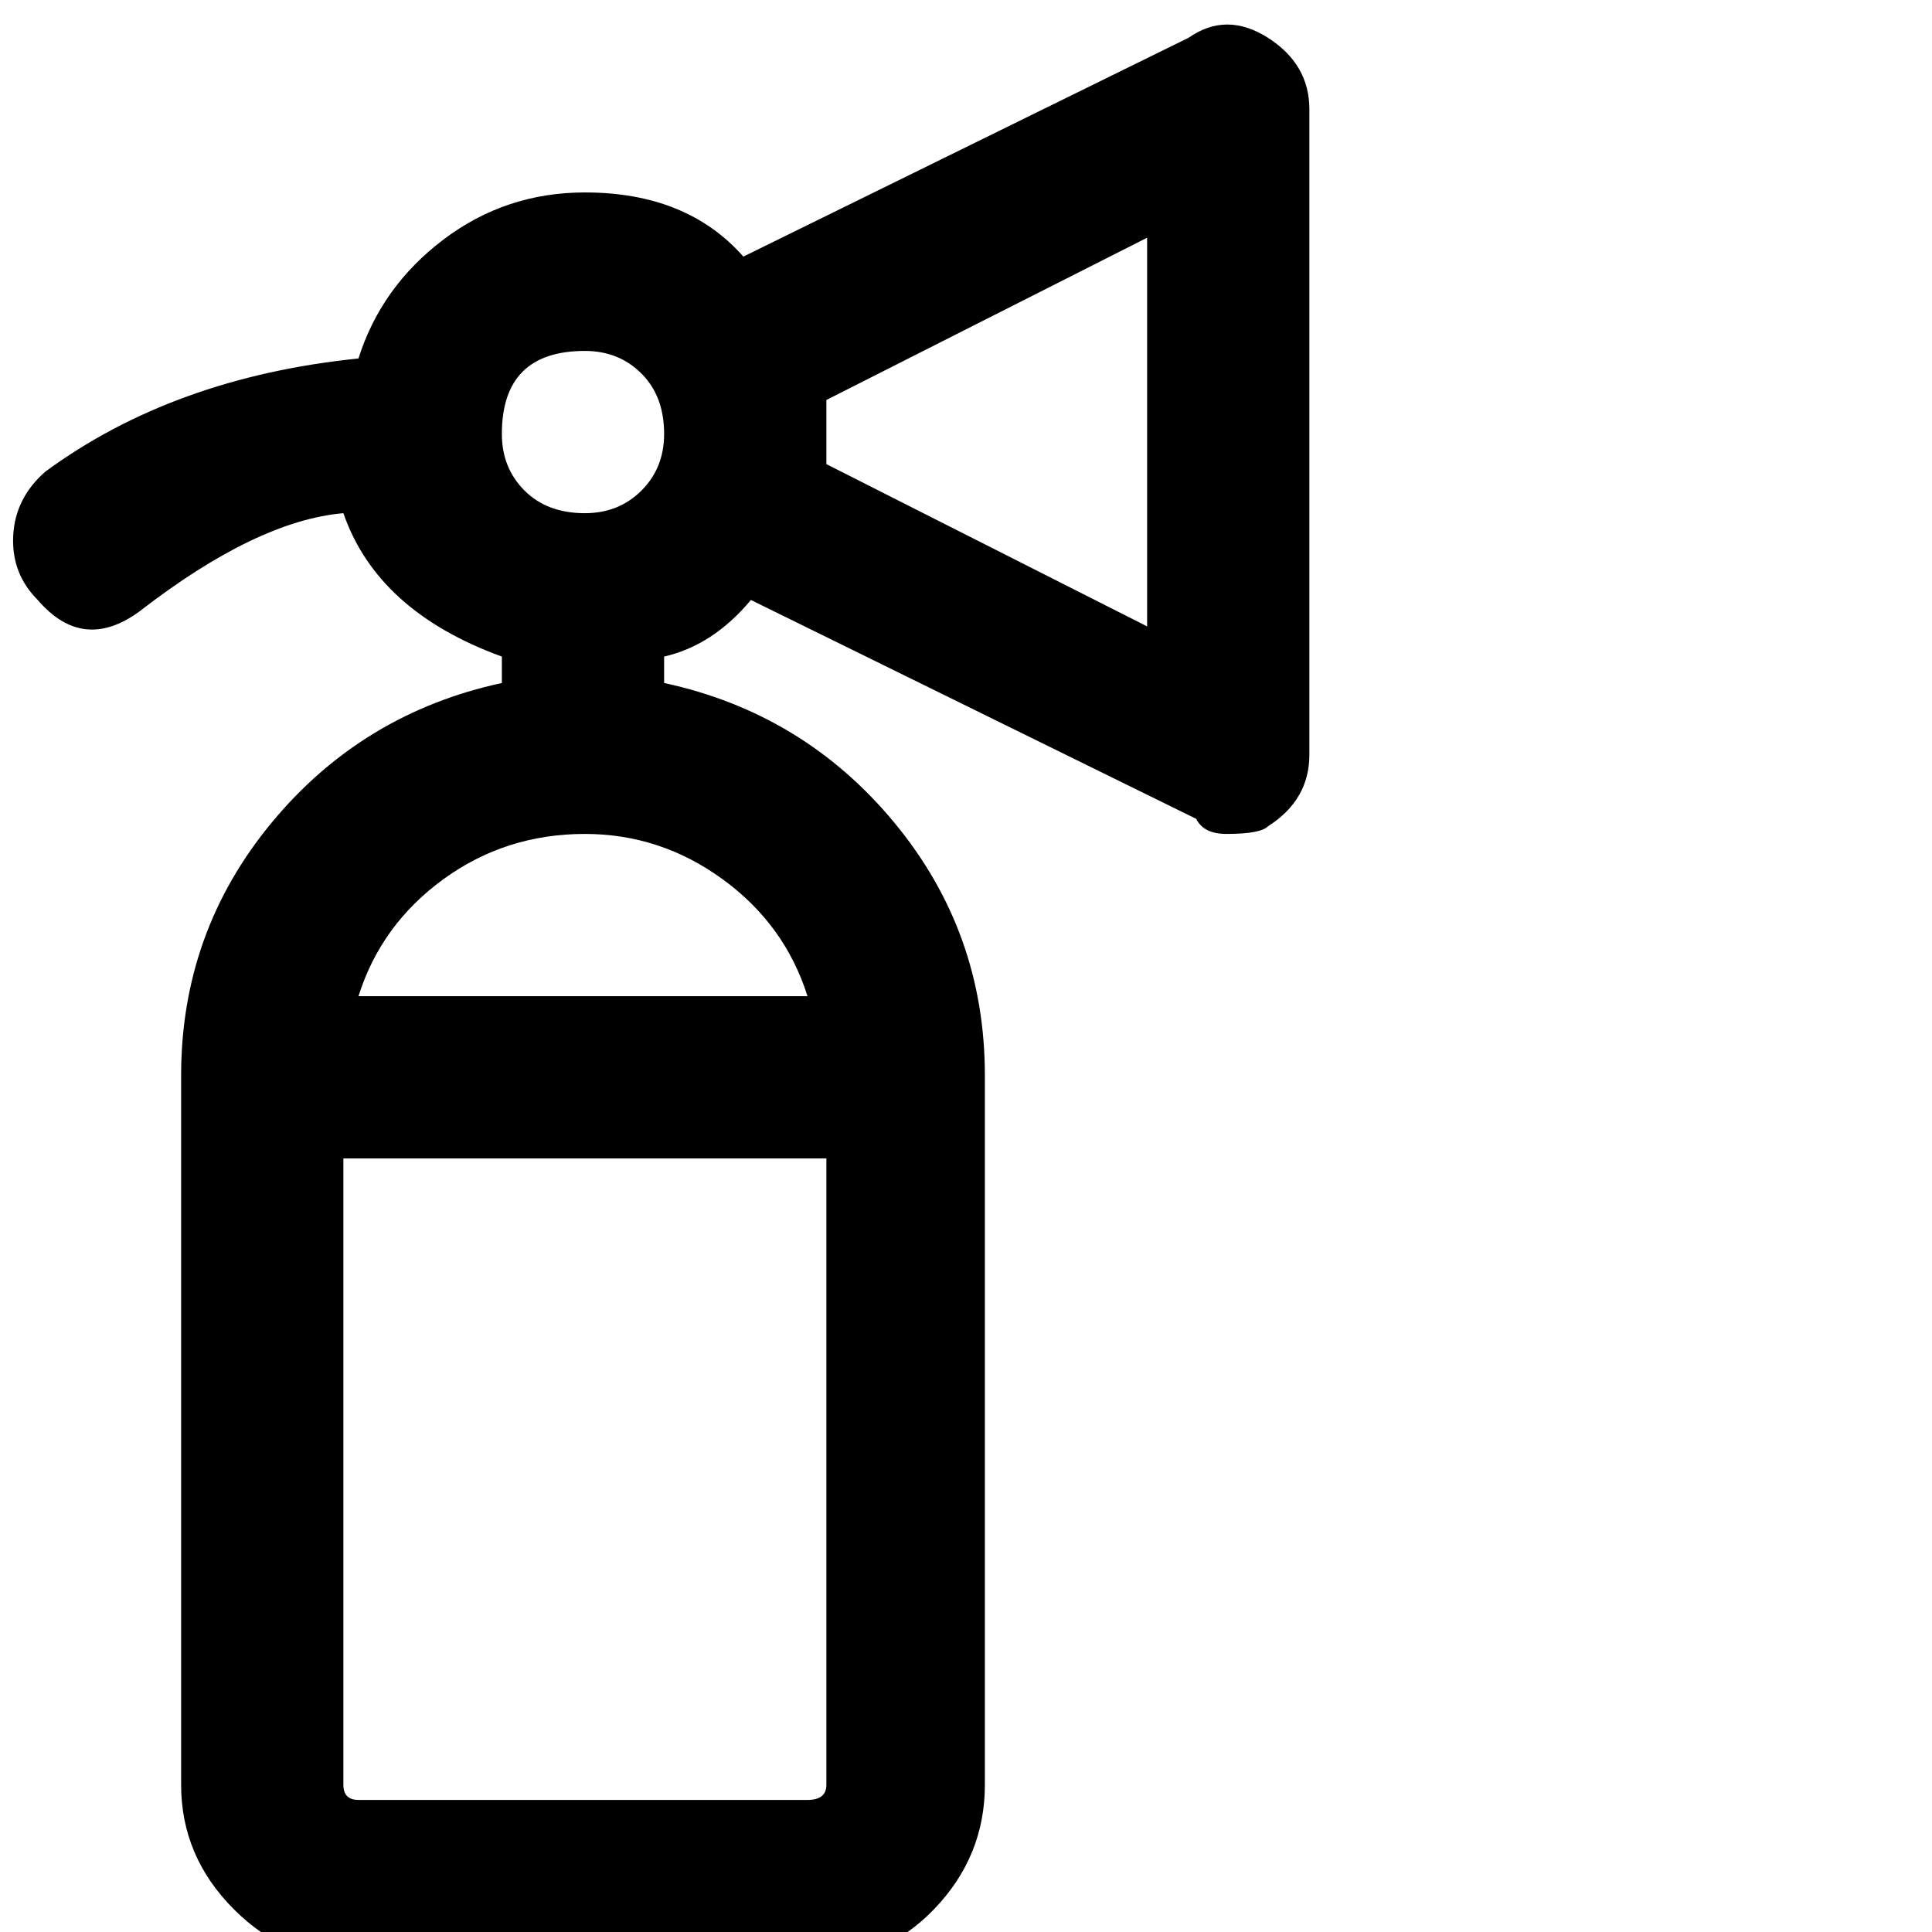 <svg xmlns="http://www.w3.org/2000/svg" version="1.1" viewBox="0 0 512 512" fill="currentColor"><path fill="currentColor" d="M10 159q12 14 27 3q31-24 54-26q9 26 42 38v7q-37 8-61 37t-24 67v188q0 19 14 33t33 14h119q20 0 33.5-14t13.5-33V285q0-38-24-67t-61-37v-7q13-3 23-15l118 58q2 4 8 4q9 0 11-2q11-7 11-19V29q0-12-11-19t-21 0L197 68q-15-17-42-17q-21 0-37.5 12.5T95 95q-49 5-83 30q-8 7-8.5 17t6.5 17m209-53l85-43v103l-85-43zm0 367q0 4-5 4H95q-4 0-4-4V307h128zm-5-209H95q6-19 22.5-31t37.5-12q20 0 36.5 12t22.5 31M155 93q9 0 15 6t6 16q0 9-6 15t-15 6q-10 0-16-6t-6-15q0-22 22-22"/></svg>